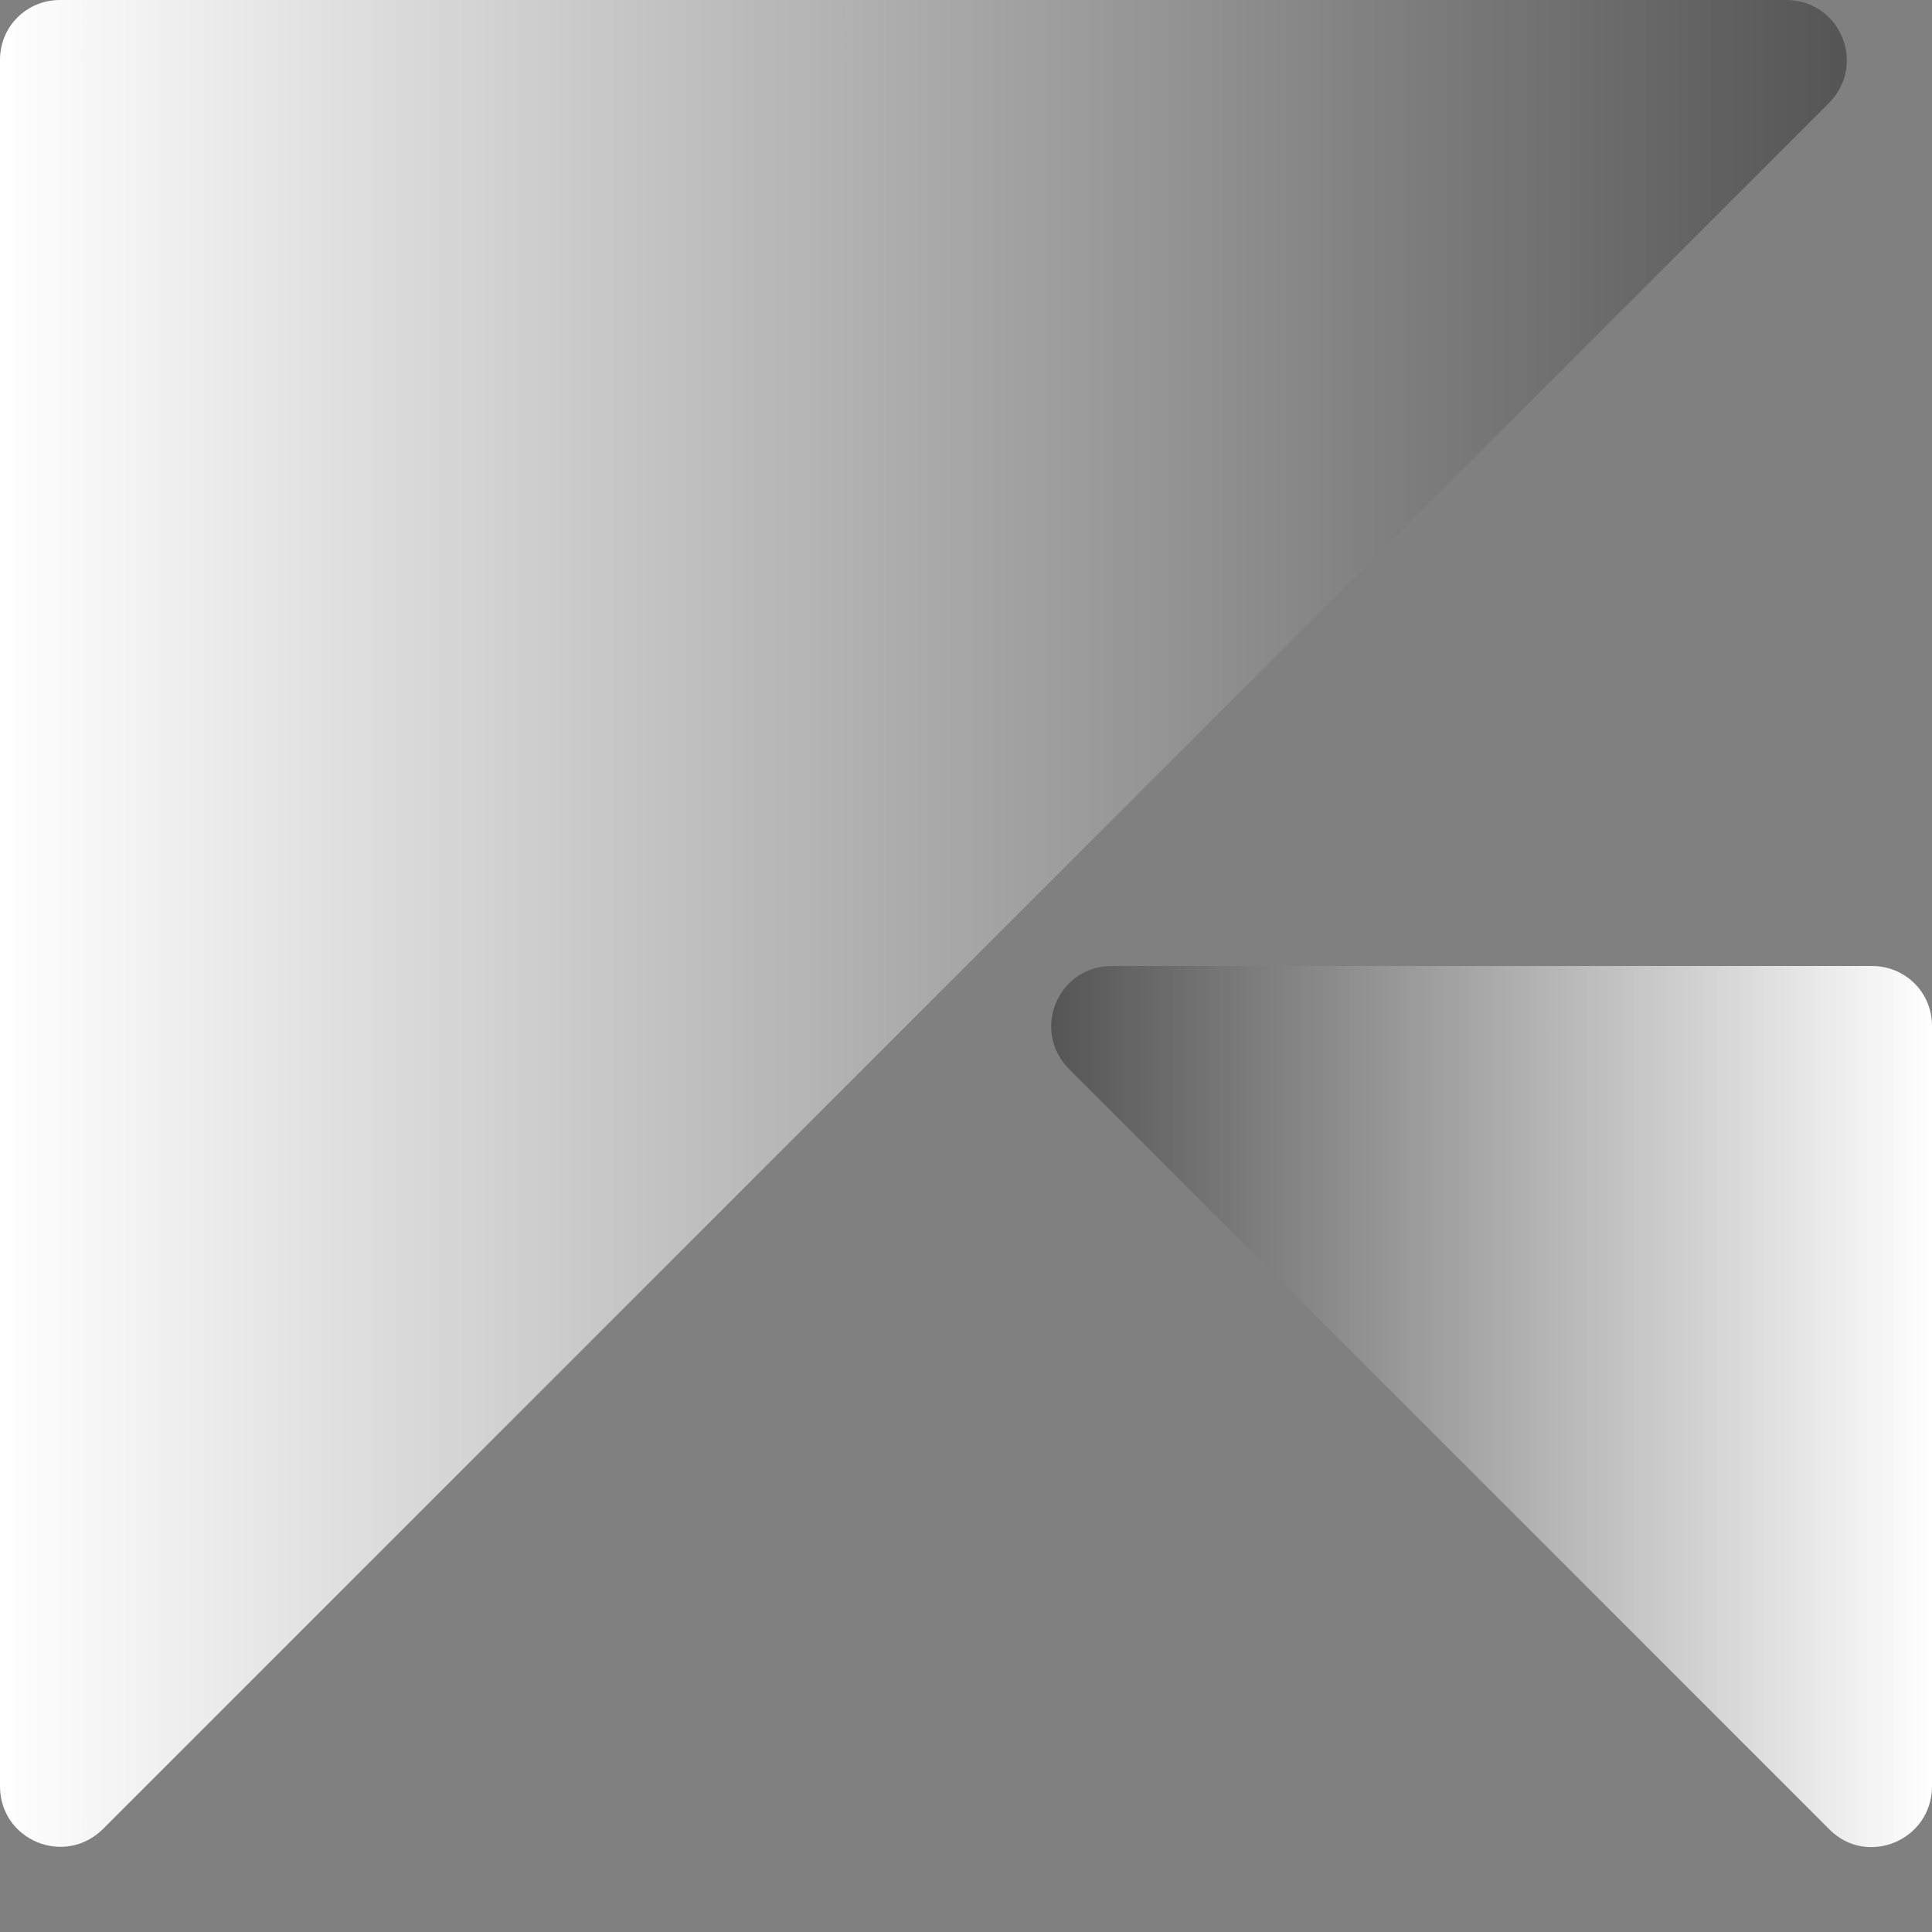 <?xml version="1.0" encoding="utf-8"?>
<!-- Generator: Adobe Illustrator 23.0.3, SVG Export Plug-In . SVG Version: 6.00 Build 0)  -->
<svg version="1.1" id="Layer_1" xmlns="http://www.w3.org/2000/svg" xmlns:xlink="http://www.w3.org/1999/xlink" x="0px" y="0px"
	 viewBox="0 0 200 200" style="enable-background:new 0 0 200 200;" xml:space="preserve">
<rect x="0" y="0" width="200" height="200" fill="#808080" stroke="none"/>
<style type="text/css">
	.st0{fill:url(#SVGID_1_);}
	.st1{fill:url(#SVGID_2_);}
</style>
<g>
	<g>
		
			<linearGradient id="SVGID_1_" gradientUnits="userSpaceOnUse" x1="0" y1="106.409" x2="191.183" y2="106.409" gradientTransform="matrix(1 0 0 -1 0 202)">
			<stop  offset="0" style="stop-color:#FFFFFF"/>
			<stop  offset="1" style="stop-color:#555555"/>
		</linearGradient>
		<path class="st0" d="M0,184.9V6.2C0,2.7,2.8,0,6.2,0h178.7c5.6,0,8.4,6.7,4.4,10.7L10.7,189.3C6.7,193.3,0,190.5,0,184.9z"/>
	</g>
	<g>
		
			<linearGradient id="SVGID_2_" gradientUnits="userSpaceOnUse" x1="200" y1="56.393" x2="108.817" y2="56.393" gradientTransform="matrix(1 0 0 -1 0 202)">
			<stop  offset="0" style="stop-color:#FFFFFF"/>
			<stop  offset="1" style="stop-color:#555555"/>
		</linearGradient>
		<path class="st1" d="M200,184.9v-78.7c0-3.5-2.8-6.2-6.2-6.2h-78.7c-5.6,0-8.4,6.7-4.4,10.7l78.7,78.7
			C193.3,193.3,200,190.5,200,184.9z"/>
	</g>
</g>
</svg>
